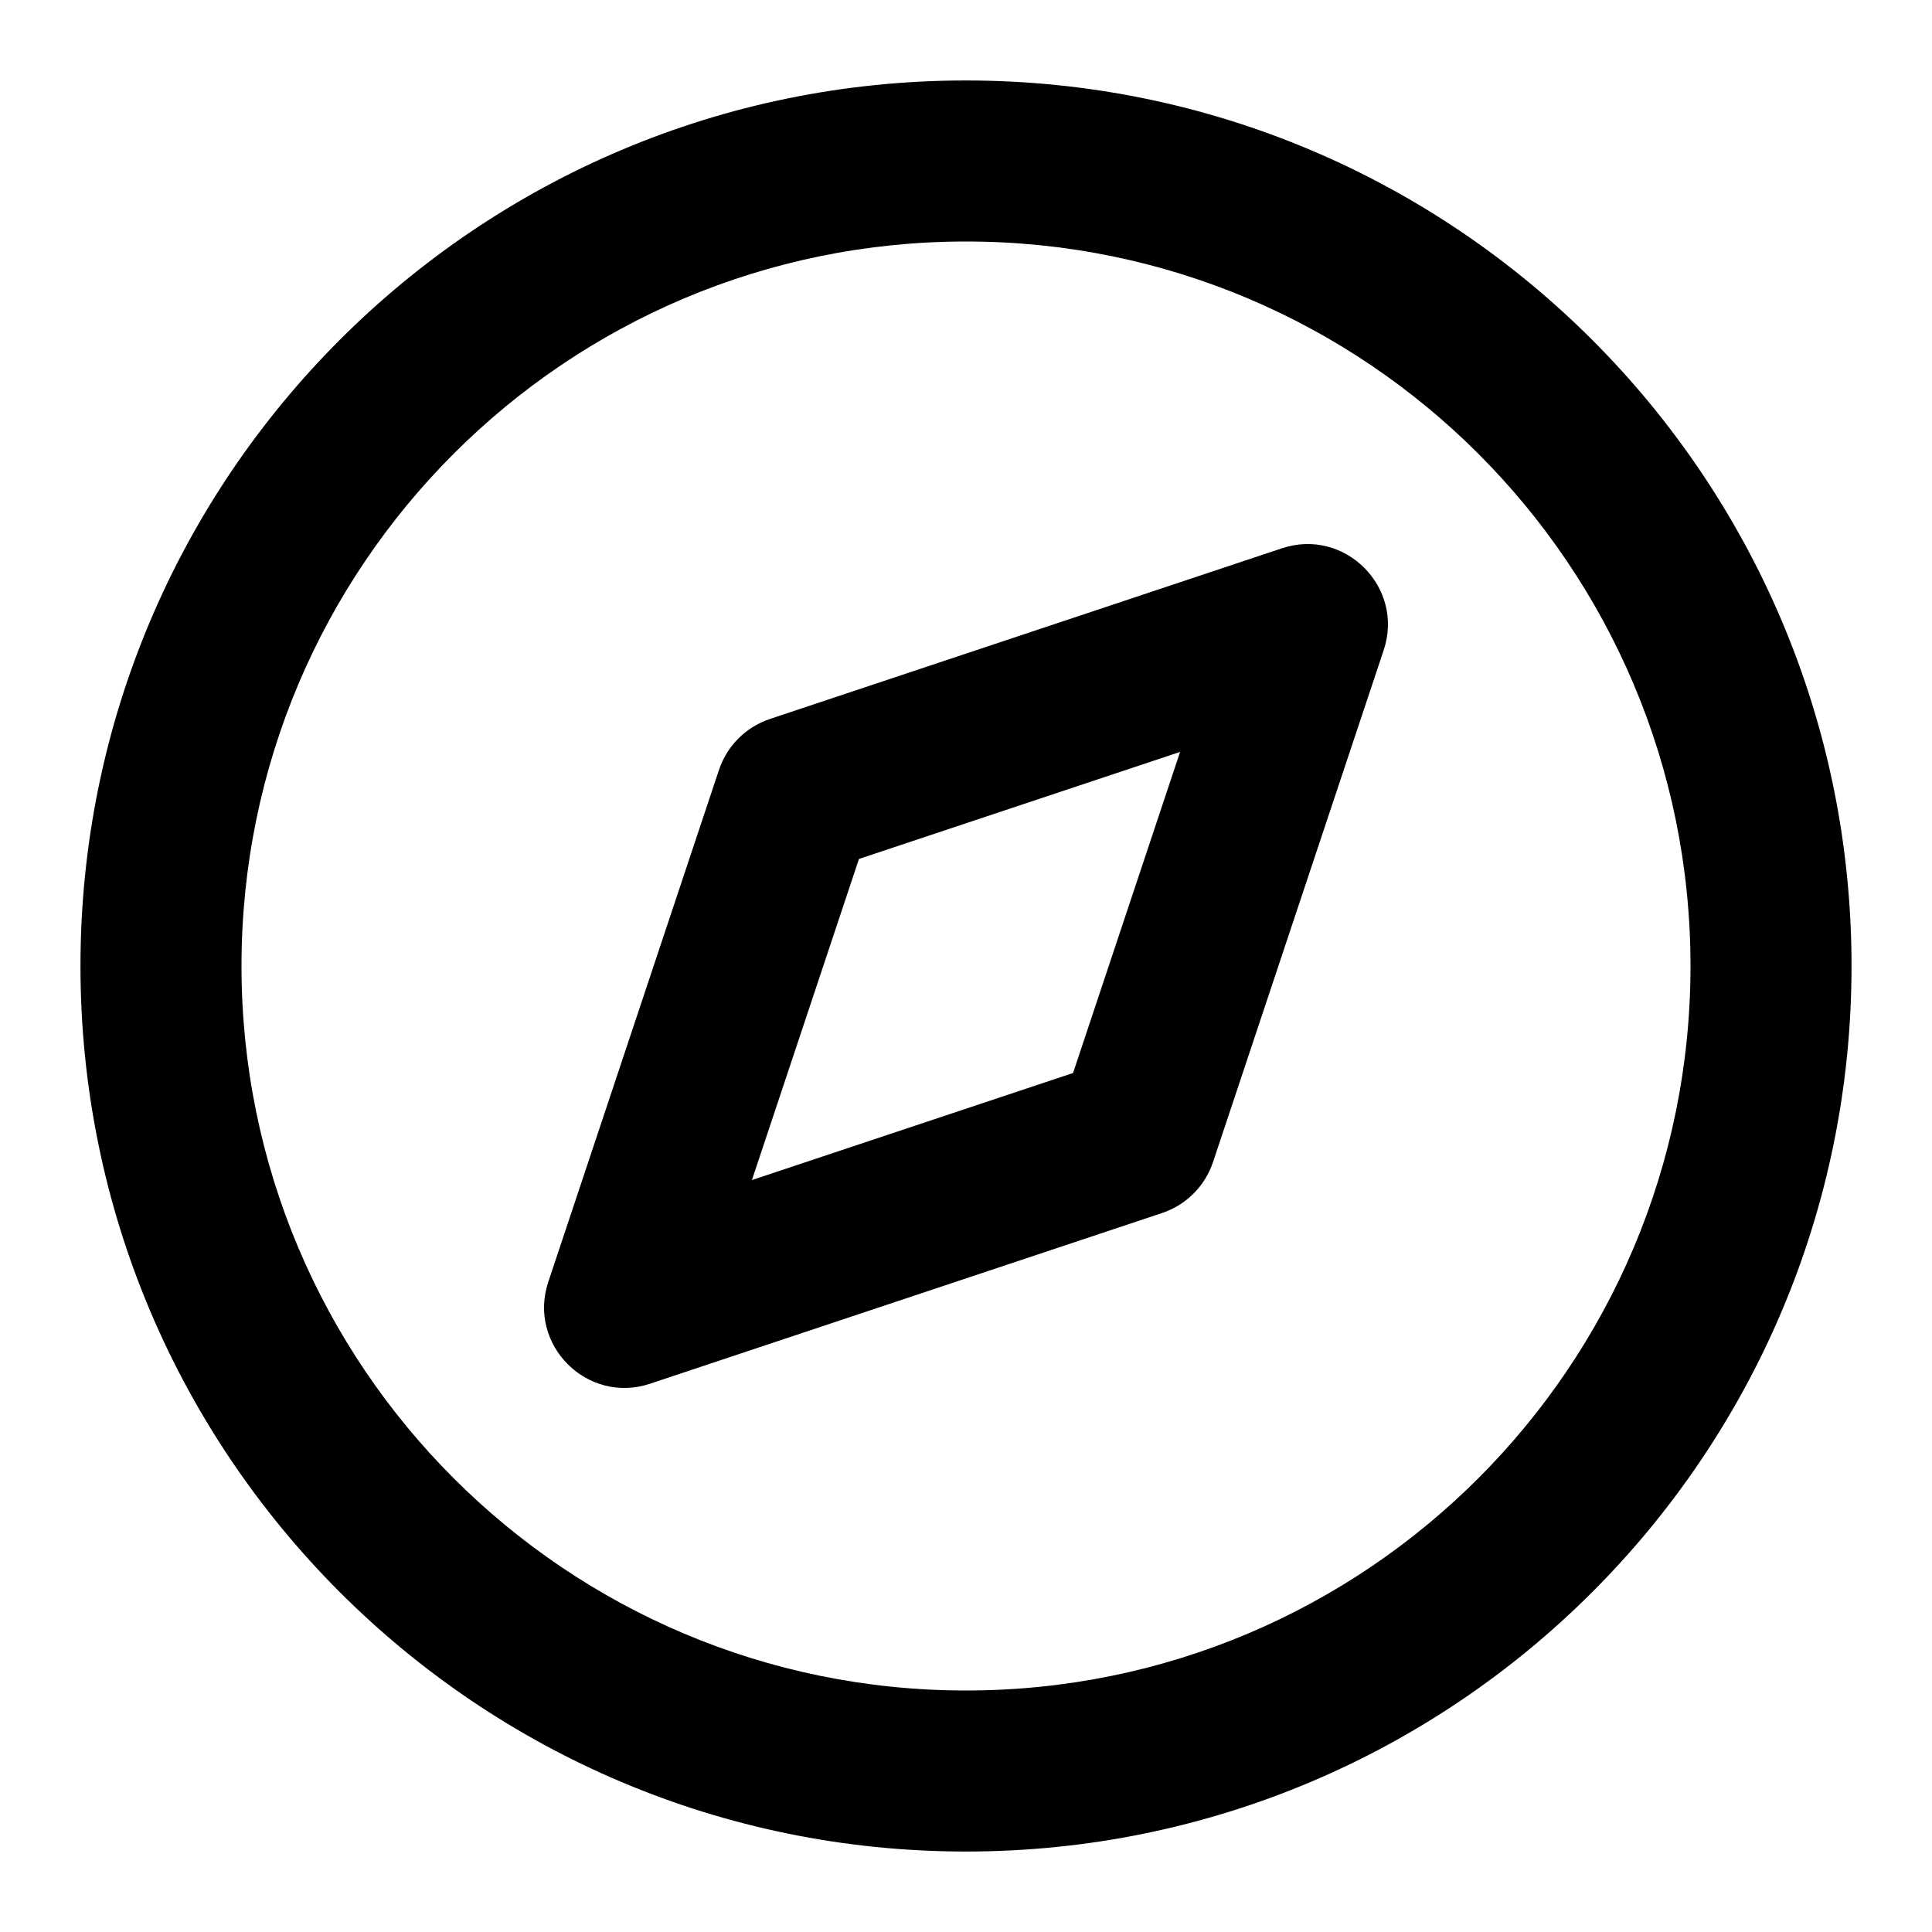 <svg xmlns="http://www.w3.org/2000/svg" width="20" height="20" viewBox="0 0 20 20">
    <defs>
        <filter id="rrmm2kwjba">
            <feColorMatrix in="SourceGraphic" values="0 0 0 0 1 0 0 0 0 1 0 0 0 0 1 0 0 0 1 0"/>
        </filter>
    </defs>
    <g fill="none" fill-rule="evenodd">
        <g>
            <g>
                <g filter="url(#rrmm2kwjba)" transform="translate(-490 -480) translate(449 445) translate(36 30)">
                    <g>
                        <path fill="#000" fill-rule="nonzero" d="M10 .833c5.063 0 9.167 4.104 9.167 9.167S15.063 19.167 10 19.167.833 15.063.833 10 4.937.833 10 .833zM10 2.5c-4.142 0-7.5 3.358-7.5 7.5 0 4.142 3.358 7.5 7.5 7.5 4.142 0 7.5-3.358 7.5-7.5 0-4.142-3.358-7.5-7.5-7.5zm4.324 4.23l-1.767 5.3c-.083.249-.278.444-.527.527l-5.3 1.767c-.651.217-1.271-.403-1.054-1.054l1.767-5.3c.083-.249.278-.444.527-.527l5.3-1.767c.651-.217 1.271.403 1.054 1.054zm-2.108 1.054L8.892 8.892l-1.108 3.324 3.324-1.108 1.108-3.324z" transform="translate(5 5)"/>
                    </g>
                </g>
            </g>
        </g>
    </g>
</svg>
